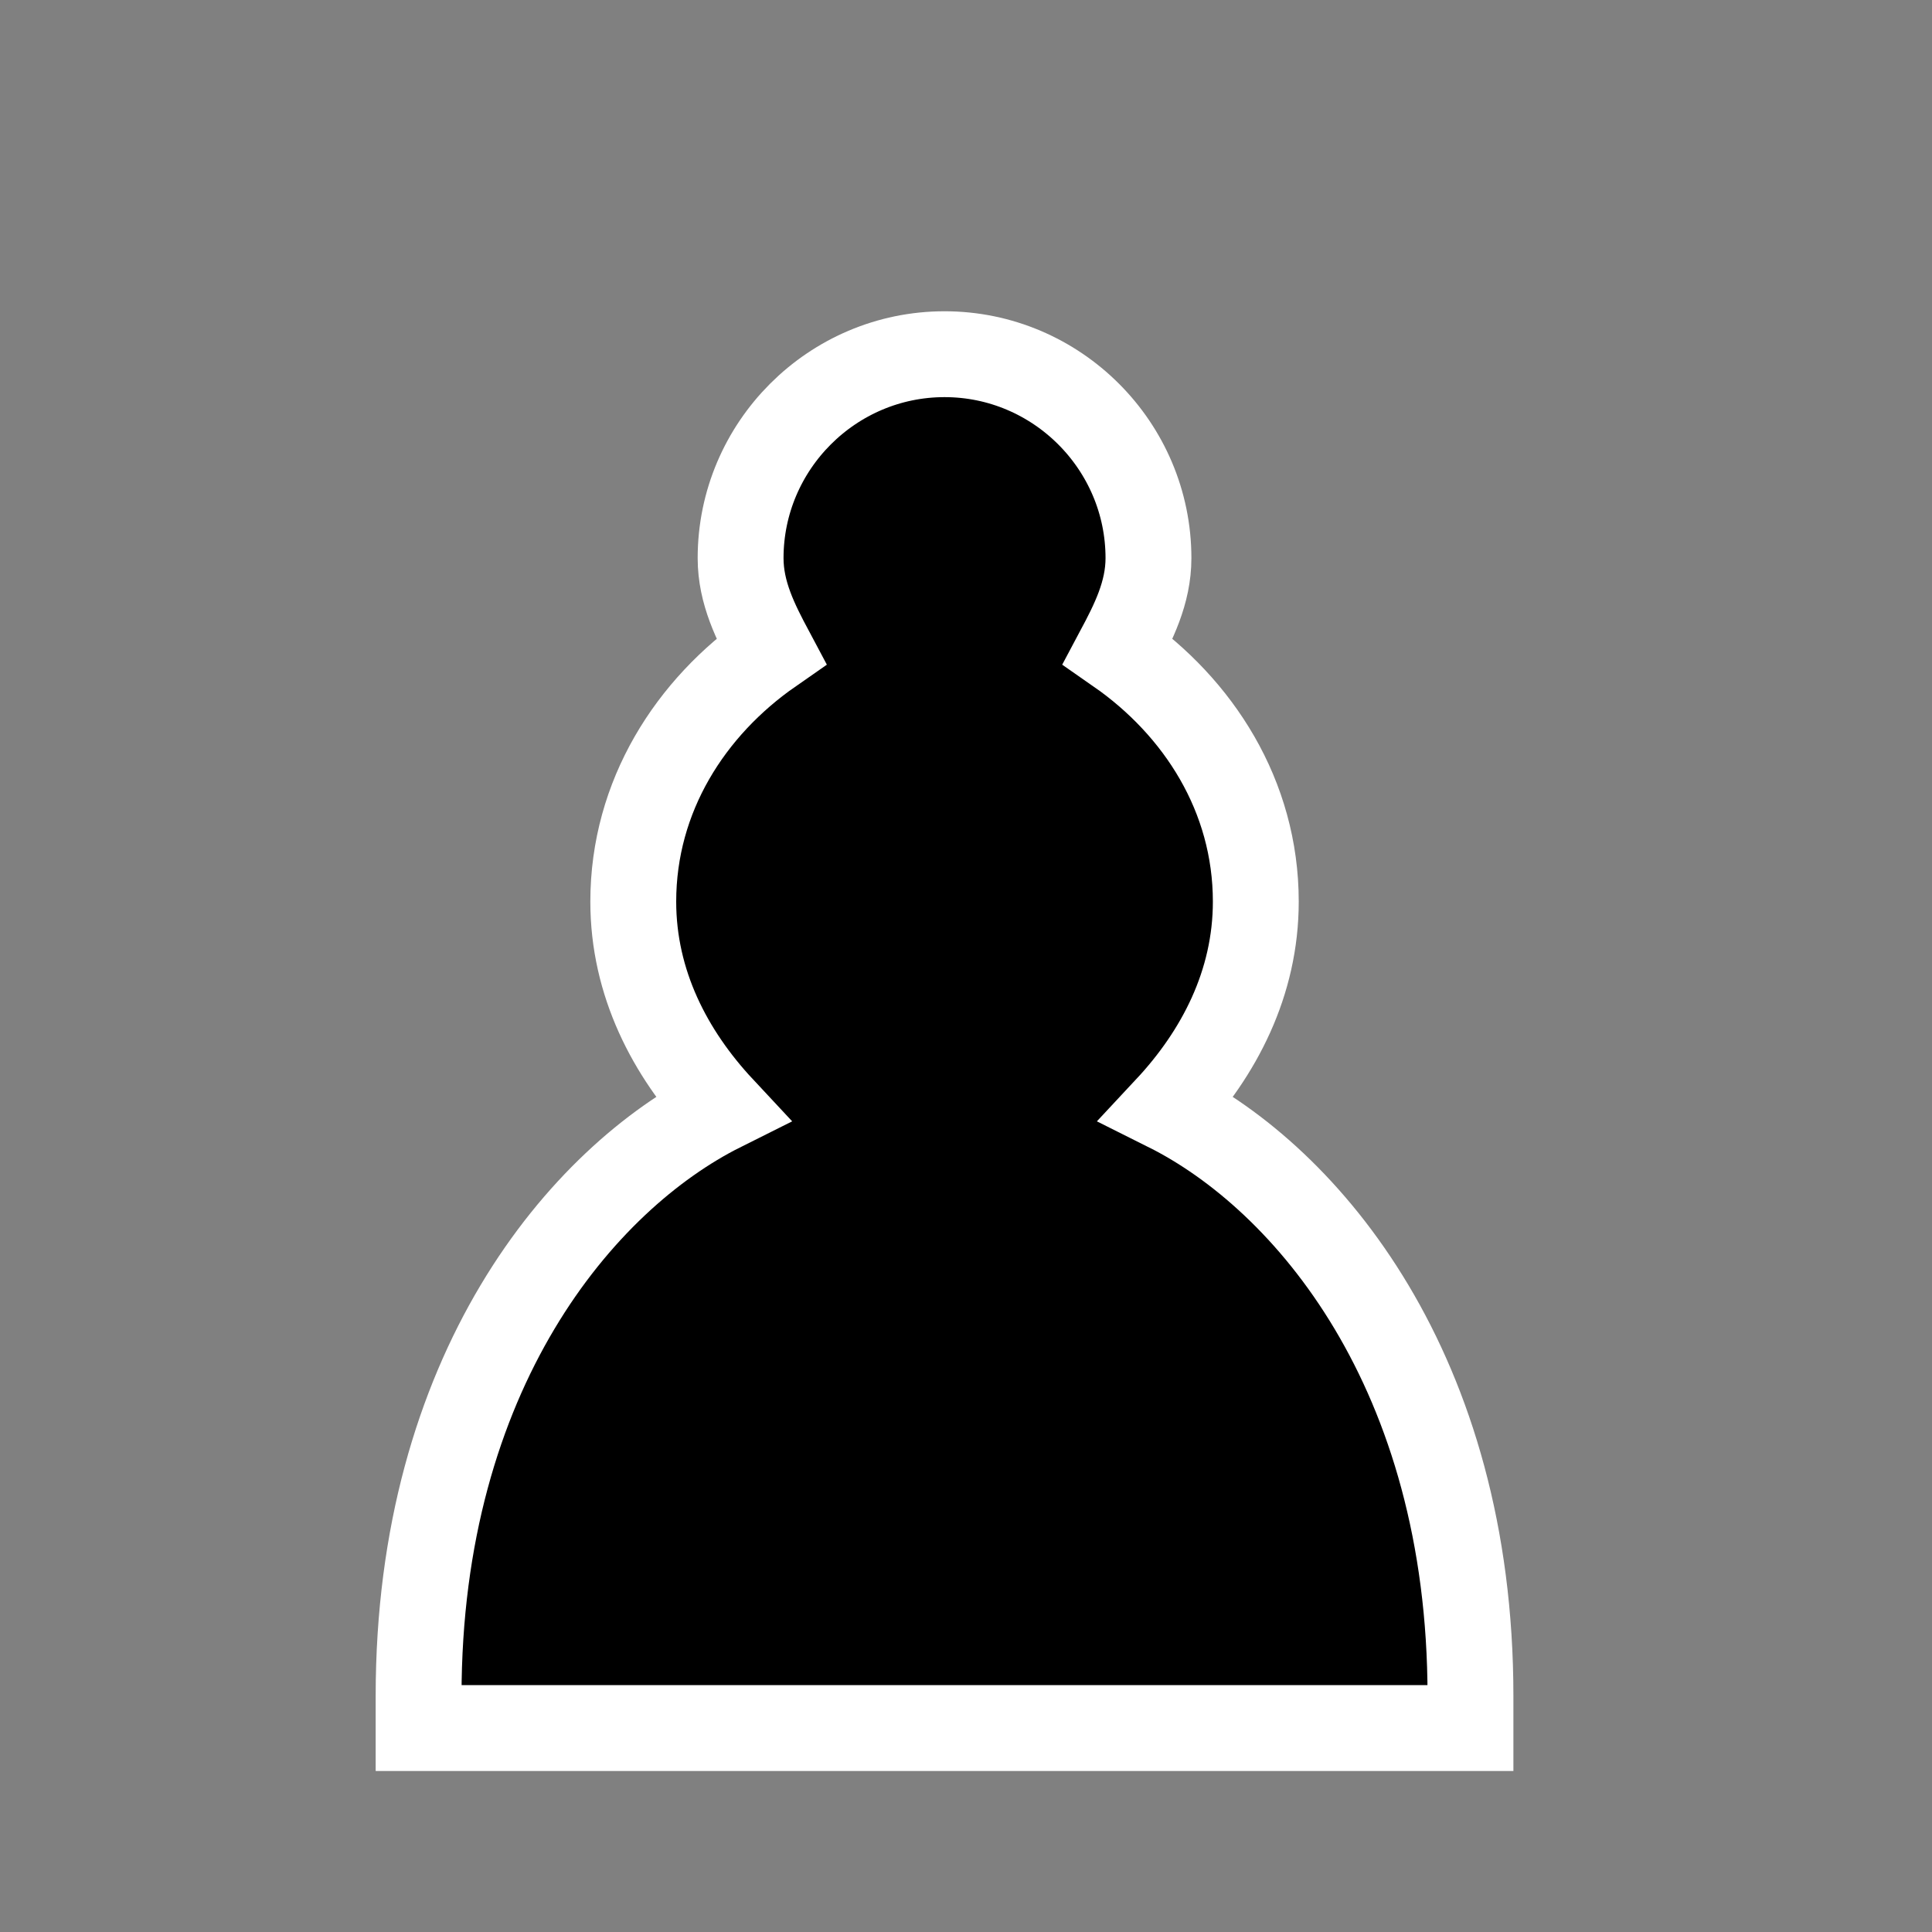 <?xml version="1.0" encoding="UTF-8" standalone="no"?>
<svg
   xmlns:dc="http://purl.org/dc/elements/1.1/"
   xmlns:cc="http://creativecommons.org/ns#"
   xmlns:rdf="http://www.w3.org/1999/02/22-rdf-syntax-ns#"
   xmlns:svg="http://www.w3.org/2000/svg"
   xmlns="http://www.w3.org/2000/svg"
   xmlns:sodipodi="http://sodipodi.sourceforge.net/DTD/sodipodi-0.dtd"
   xmlns:inkscape="http://www.inkscape.org/namespaces/inkscape"
   version="1.1"
   width="45"
   height="45"
   id="svg903"
   sodipodi:docname="pawn.svg"
   inkscape:version="1.0.1 (3bc2e813f5, 2020-09-07)">
  <rect width="100%" height="100%" fill="#808080" stroke="none"/>
  <defs
     id="defs907" />
  <sodipodi:namedview
     pagecolor="#ffffff"
     bordercolor="#666666"
     borderopacity="1"
     objecttolerance="10"
     gridtolerance="10"
     guidetolerance="10"
     inkscape:pageopacity="0"
     inkscape:pageshadow="2"
     inkscape:window-width="1916"
     inkscape:window-height="1054"
     id="namedview905"
     showgrid="false"
     inkscape:zoom="19.8"
     inkscape:cx="22.5"
     inkscape:cy="22.5"
     inkscape:window-x="0"
     inkscape:window-y="22"
     inkscape:window-maximized="0"
     inkscape:current-layer="g917" />
  <g
     id="g917"
     style="opacity:1">
    <path
       id="path919"
       style="color:#000000;font-style:normal;font-variant:normal;font-weight:normal;font-stretch:normal;font-size:medium;line-height:normal;font-family:sans-serif;font-variant-ligatures:normal;font-variant-position:normal;font-variant-caps:normal;font-variant-numeric:normal;font-variant-alternates:normal;font-variant-east-asian:normal;font-feature-settings:normal;font-variation-settings:normal;text-indent:0;text-align:start;text-decoration:none;text-decoration-line:none;text-decoration-style:solid;text-decoration-color:#000000;letter-spacing:normal;word-spacing:normal;text-transform:none;writing-mode:lr-tb;direction:ltr;text-orientation:mixed;dominant-baseline:auto;baseline-shift:baseline;text-anchor:start;white-space:normal;shape-padding:0;shape-margin:0;inline-size:0;clip-rule:nonzero;display:inline;overflow:visible;visibility:visible;isolation:auto;mix-blend-mode:normal;color-interpolation:sRGB;color-interpolation-filters:linearRGB;solid-color:#000000;solid-opacity:1;vector-effect:none;fill:#000000;fill-opacity:1;fill-rule:nonzero;stroke:#ffffff;stroke-width:2;stroke-linecap:round;stroke-linejoin:miter;stroke-miterlimit:4;stroke-dasharray:none;stroke-dashoffset:0;stroke-opacity:1;color-rendering:auto;image-rendering:auto;shape-rendering:auto;text-rendering:auto;enable-background:accumulate;stop-color:#000000;stop-opacity:1;paint-order:stroke fill markers"
       d="M 22 8.25 C 19.385 8.25 17.25 10.385 17.25 13 C 17.25 13.809 17.602 14.498 17.959 15.168 C 16.082 16.474 14.75 18.541 14.75 21 C 14.75 22.897 15.602 24.531 16.807 25.822 C 13.542 27.454 9.75 31.955 9.75 39.5 L 9.75 40.25 L 34.25 40.25 L 34.25 39.5 C 34.25 31.955 30.458 27.454 27.193 25.822 C 28.398 24.531 29.25 22.897 29.25 21 C 29.25 18.541 27.918 16.474 26.041 15.168 C 26.398 14.498 26.75 13.809 26.75 13 C 26.75 10.385 24.615 8.25 22 8.25 z " />
  </g>
</svg>
